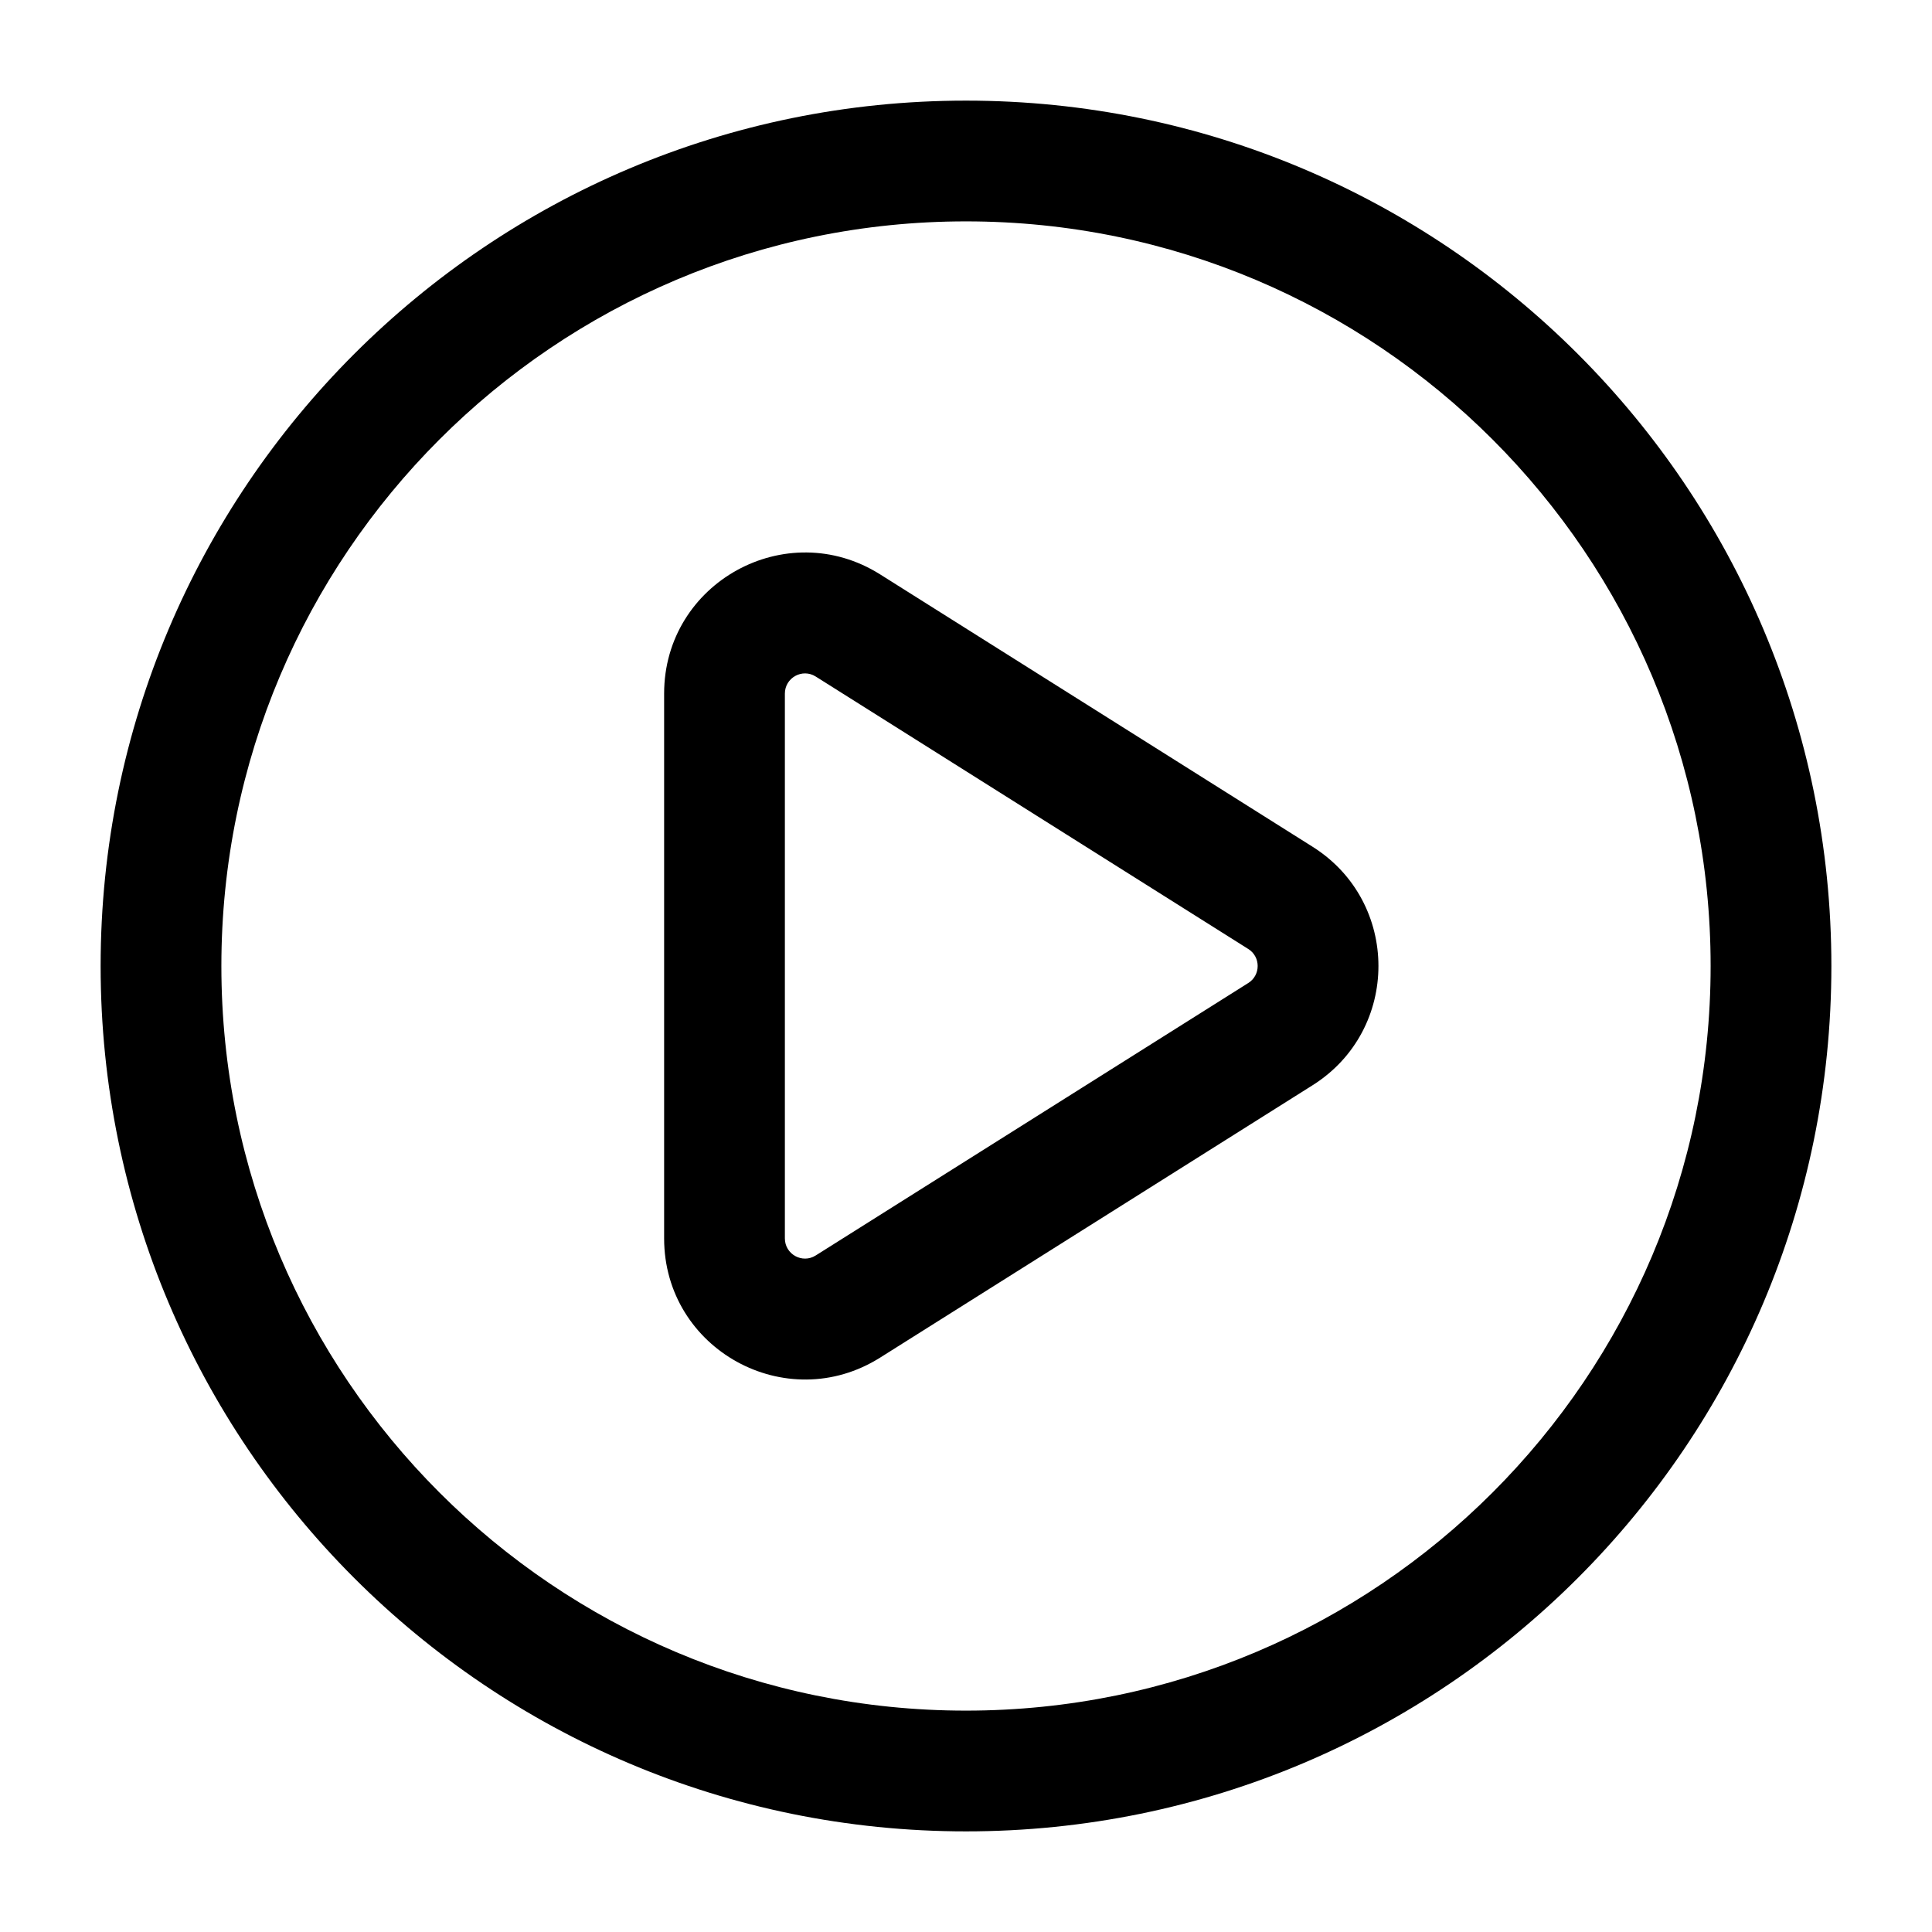 <svg width="24" height="24" viewBox="0 0 24 24" fill="none" xmlns="http://www.w3.org/2000/svg">
<path fill-rule="evenodd" clip-rule="evenodd" d="M2.75 12C2.75 6.891 6.891 2.75 12 2.75C17.109 2.75 21.25 6.891 21.25 12C21.25 17.109 17.109 21.25 12 21.25C6.891 21.25 2.75 17.109 2.75 12ZM12 1.25C6.063 1.25 1.25 6.063 1.25 12C1.25 17.937 6.063 22.75 12 22.75C17.937 22.75 22.75 17.937 22.75 12C22.75 6.063 17.937 1.25 12 1.25ZM10.933 16.865L16.306 13.481C17.396 12.794 17.396 11.206 16.306 10.519L10.933 7.135C9.767 6.401 8.25 7.238 8.25 8.616L8.25 15.384C8.25 16.762 9.767 17.599 10.933 16.865ZM15.507 11.789C15.662 11.886 15.662 12.114 15.507 12.211L10.133 15.596C9.967 15.701 9.75 15.581 9.75 15.384V8.616C9.75 8.419 9.967 8.299 10.133 8.404L15.507 11.789Z" fill="black"/>
</svg>
